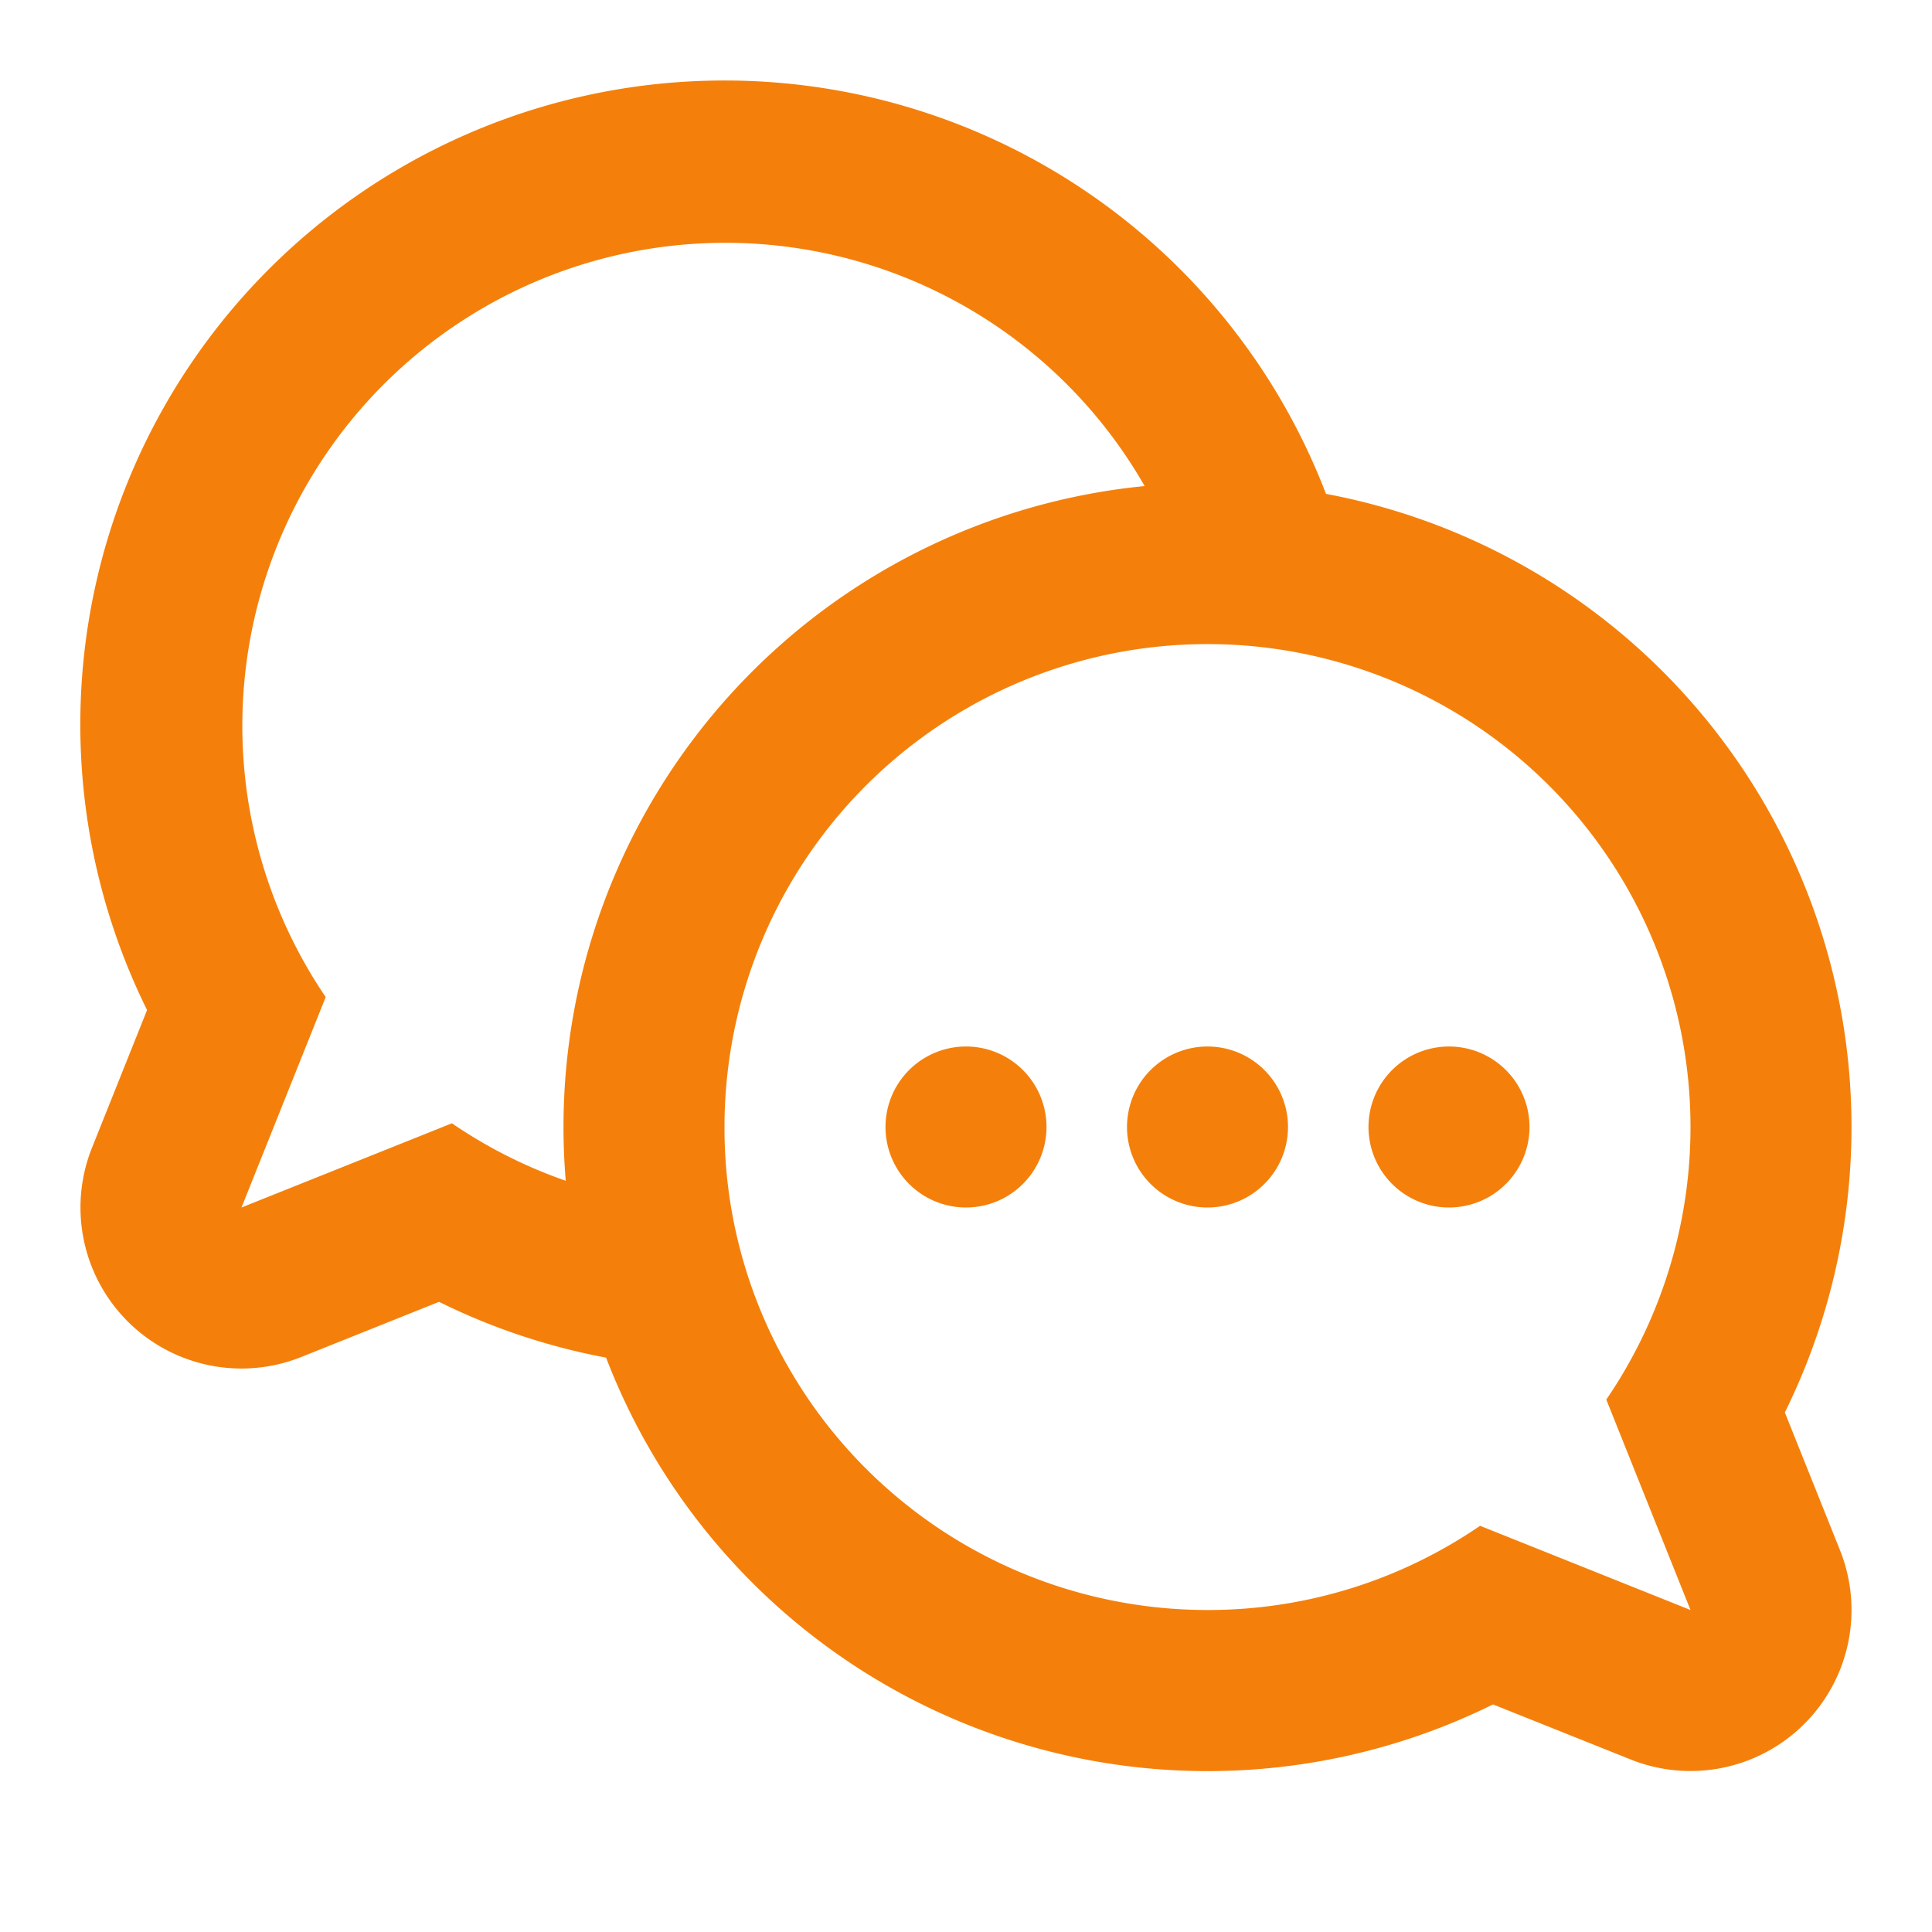 <svg xmlns="http://www.w3.org/2000/svg" width="24" height="24" fill="none" viewBox="0 0 24 24" data-testid="bezier-react-icon" margintop="0" marginright="0" marginbottom="0" marginleft="0" style="color:#F4800B">
    <path fill="currentColor" fill-rule="evenodd" d="M9.781 16.962A5.96 5.96 0 0 1 9 14a6 6 0 1 1 10.954 3.386L21 20l-2.614-1.046A5.97 5.97 0 0 1 15 20a6 6 0 0 1-5.219-3.038M7 14a8 8 0 0 1 7.219-7.962 6 6 0 1 0-10.173 6.348L3 15l2.614-1.046a6 6 0 0 0 1.414.714A8 8 0 0 1 7 14M9 1a8 8 0 0 1 7.472 5.135 8.003 8.003 0 0 1 5.7 11.411l.685 1.711a2 2 0 0 1-2.6 2.6l-1.71-.684a8.003 8.003 0 0 1-11.018-4.308 8 8 0 0 1-2.075-.693l-1.711.685a2 2 0 0 1-2.6-2.6l.684-1.71A8 8 0 0 1 9 1m4 13a1 1 0 1 1-2 0 1 1 0 0 1 2 0m2 1a1 1 0 1 0 0-2 1 1 0 0 0 0 2m3 0a1 1 0 1 0 0-2 1 1 0 0 0 0 2" clip-rule="evenodd"></path>
</svg>